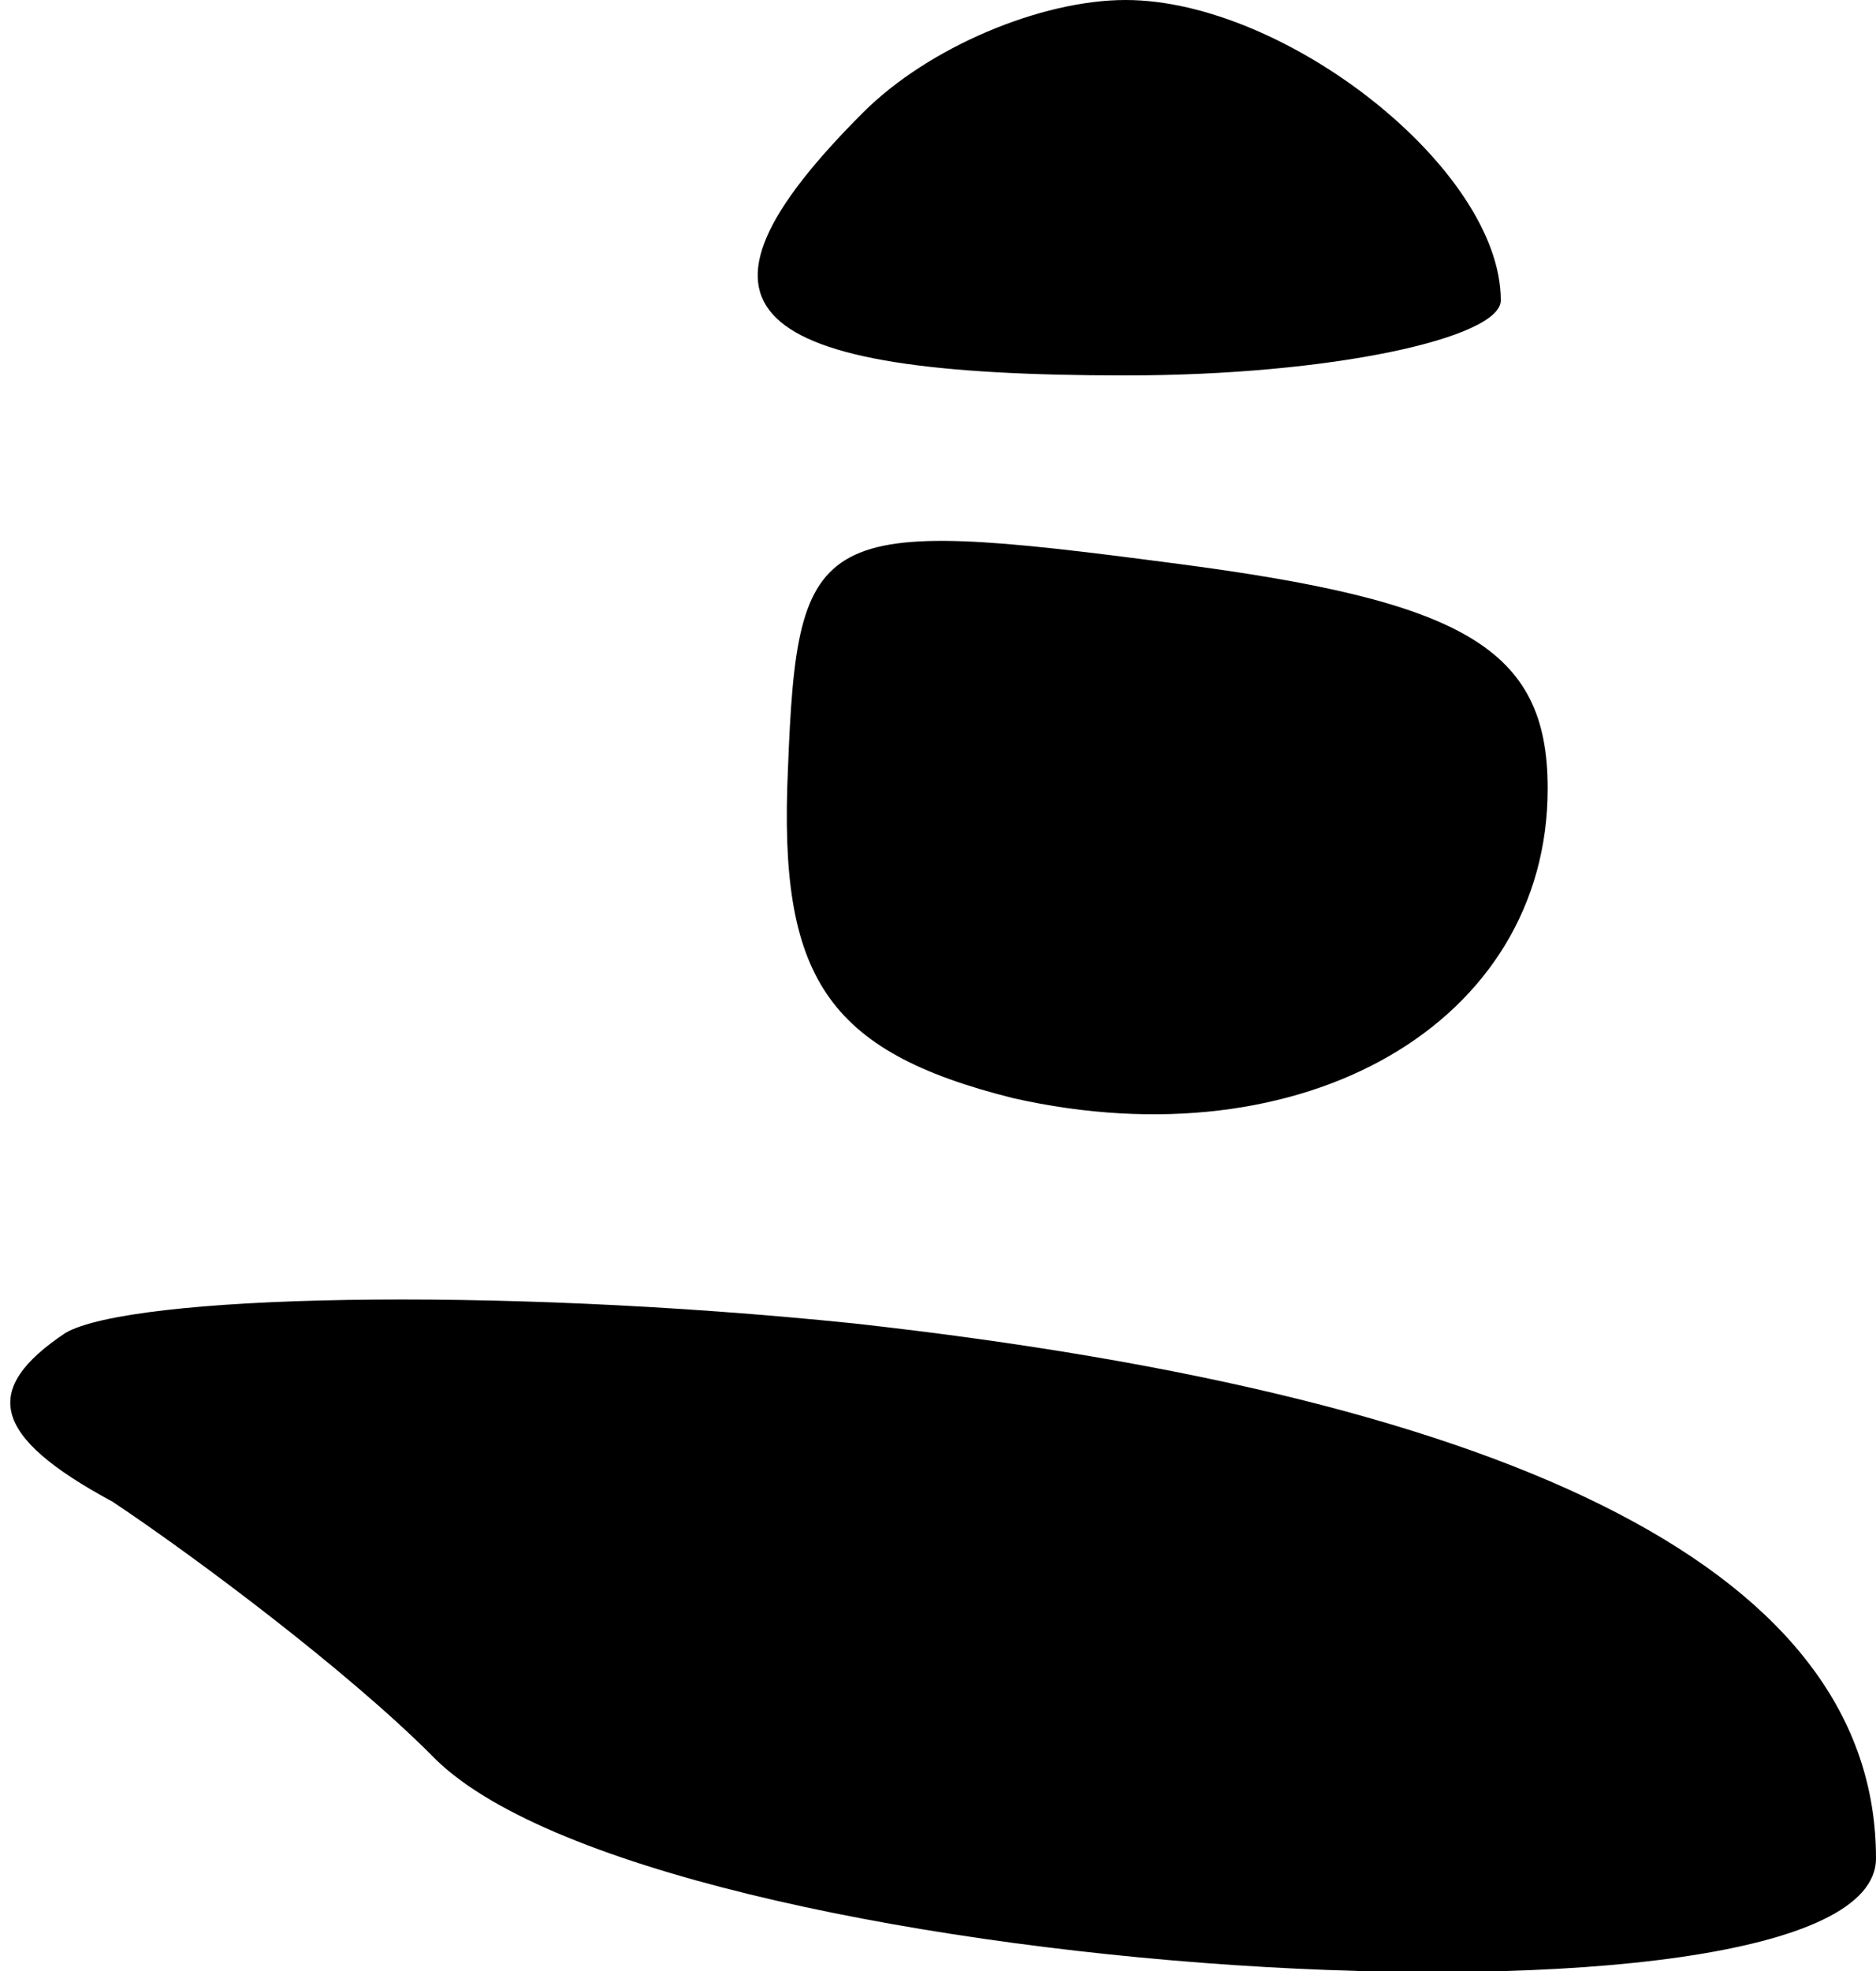 <?xml version="1.0" standalone="no"?>
<!DOCTYPE svg PUBLIC "-//W3C//DTD SVG 20010904//EN"
 "http://www.w3.org/TR/2001/REC-SVG-20010904/DTD/svg10.dtd">
<svg version="1.0" xmlns="http://www.w3.org/2000/svg"
 width="20pt" height="21pt" viewBox="0 0 20 21"
 preserveAspectRatio="xMidYMid meet">
<g transform="translate(0,21) scale(0.1,-0.1)"
fill="#000000" stroke="none">
<path fill="#000000" stroke="none" d="M92 198 c-21 -21 -13 -28 28 -28 22 0
40 4 40 8 0 14 -23 32 -40 32 -9 0 -21 -5 -28 -12z"/>
<path fill="#000000" stroke="none" d="M84 128 c-1 -22 4 -30 24 -35 31 -7 57
8 57 33 0 15 -9 20 -40 24 -38 5 -40 4 -41 -22z"/>
<path fill="#000000" stroke="none" d="M7 68 c-9 -6 -8 -11 5 -18 9 -6 25 -18
34 -27 23 -24 154 -32 154 -11 0 30 -37 49 -109 57 -39 4 -77 3 -84 -1z"/>
</g>
</svg>
